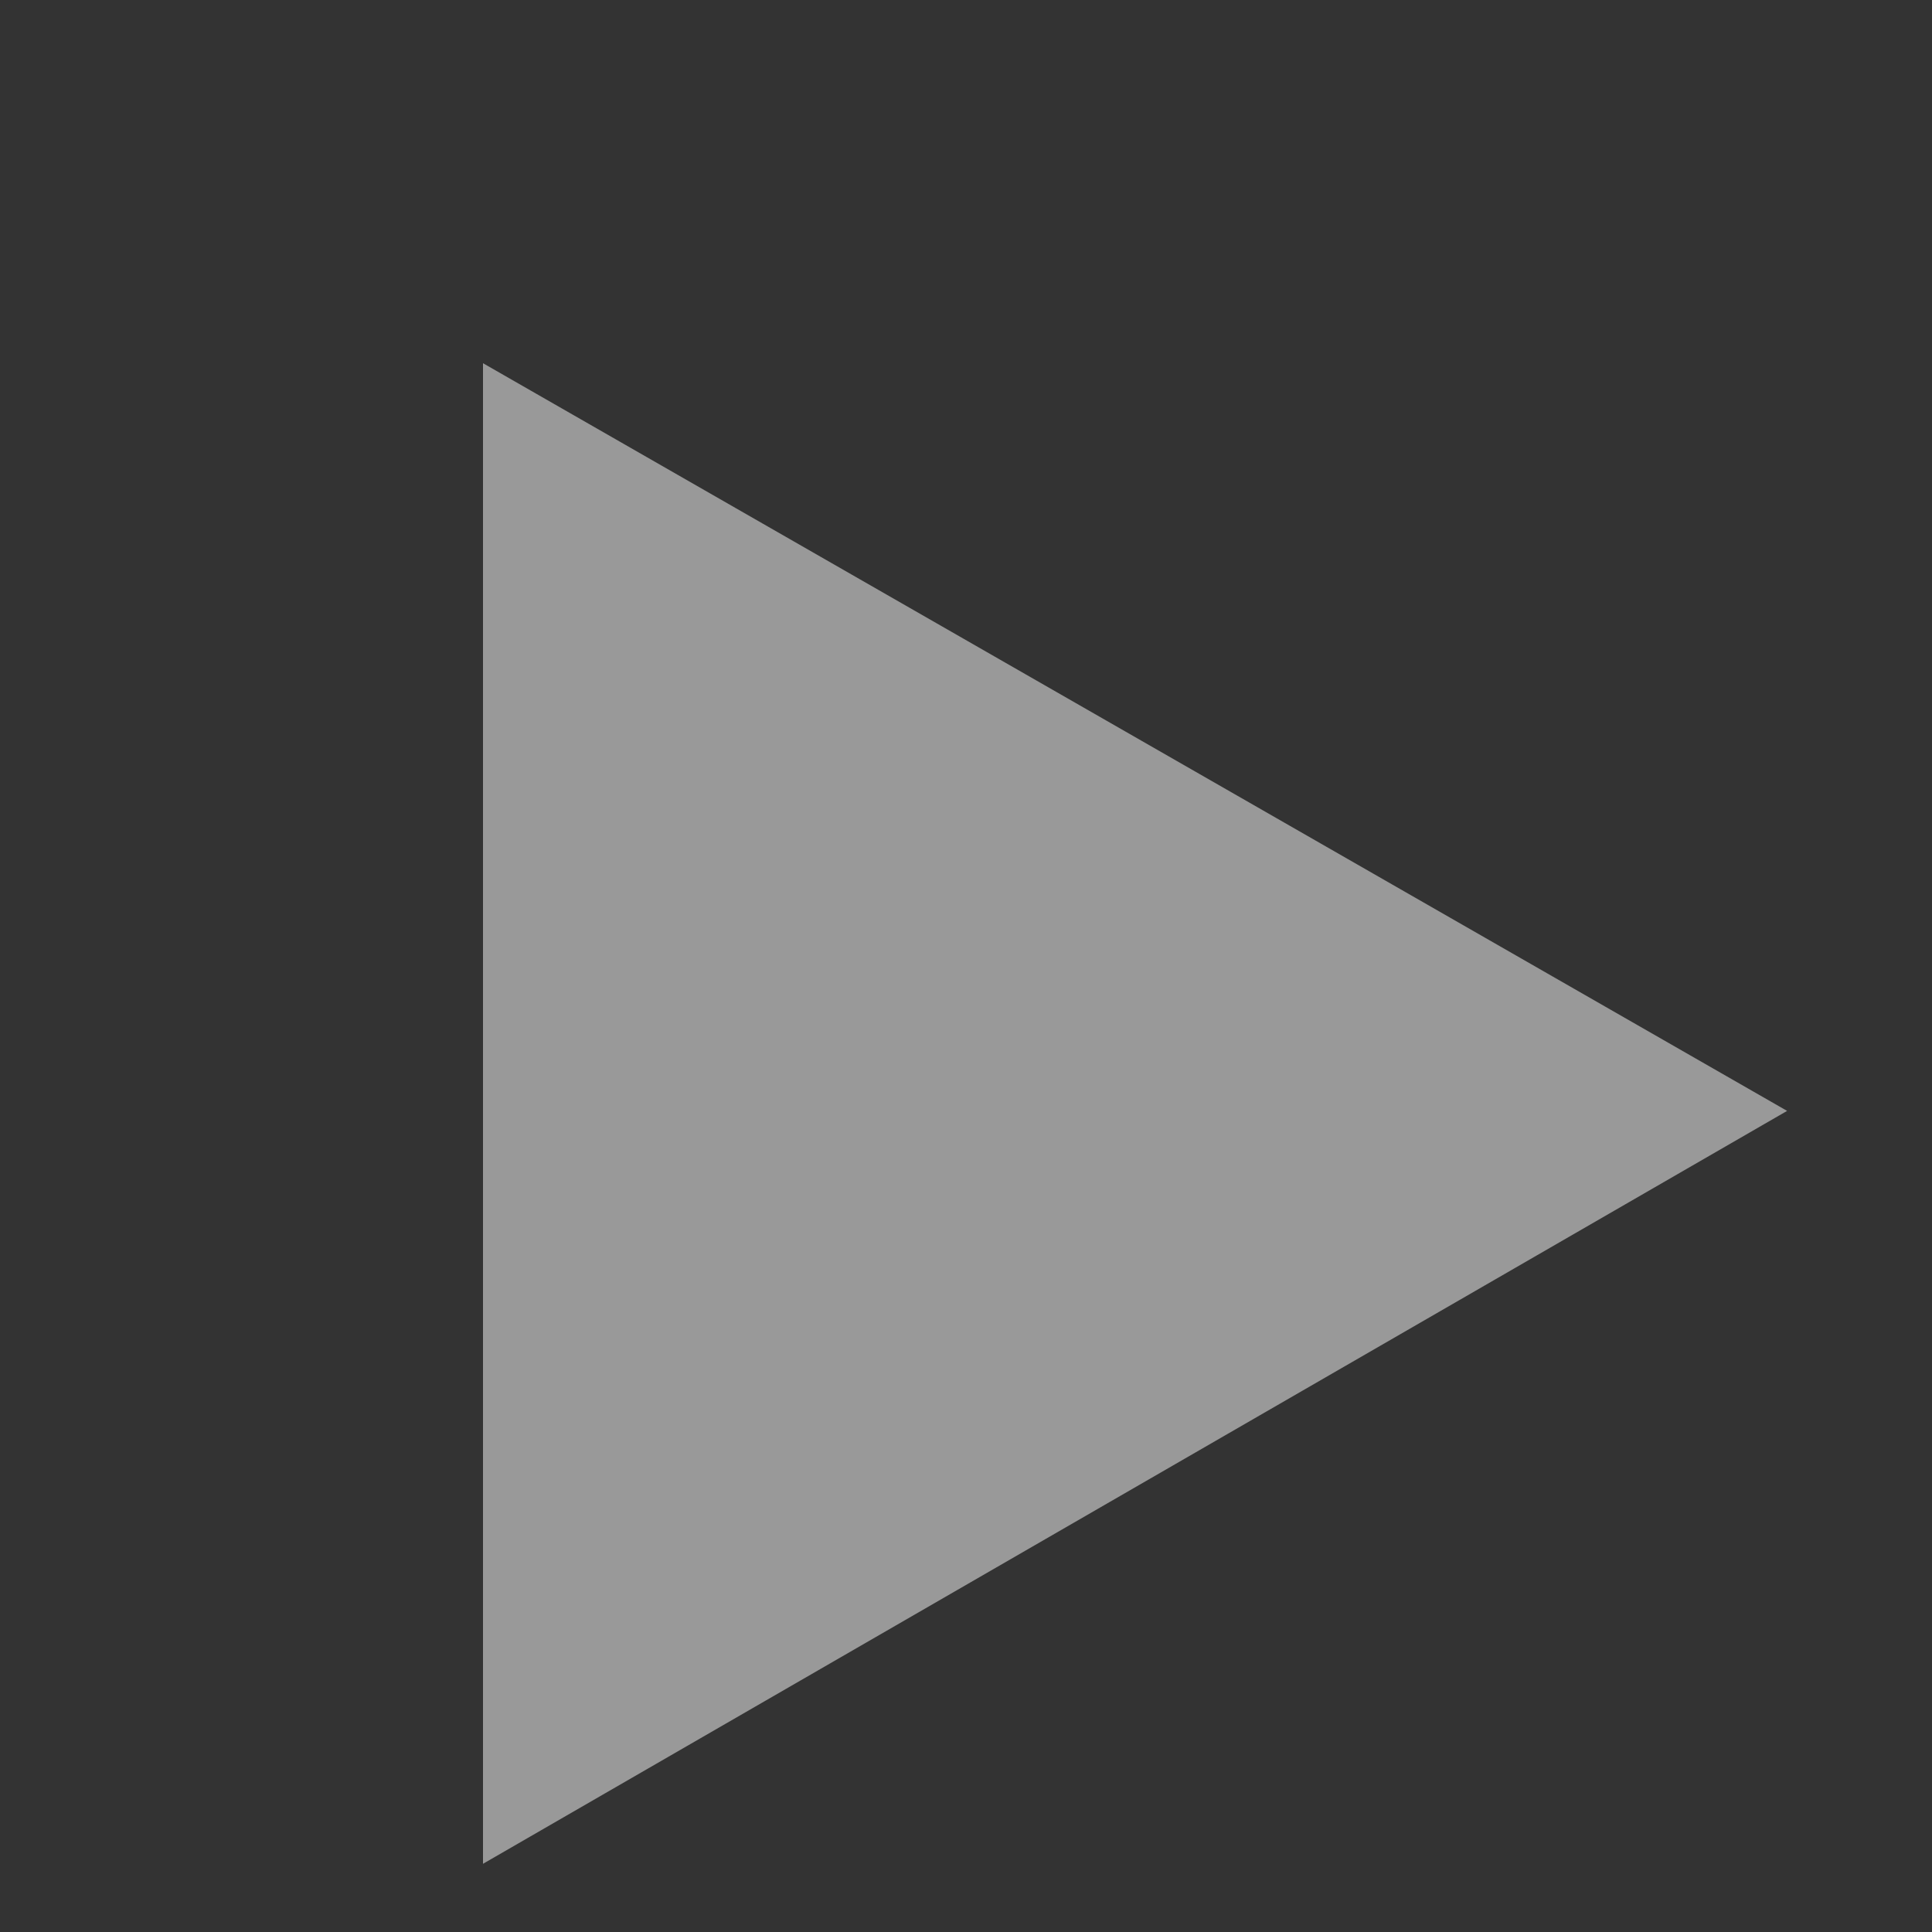 <?xml version="1.0" encoding="UTF-8" standalone="no"?>
<svg
   xmlns:svg="http://www.w3.org/2000/svg"
   xmlns="http://www.w3.org/2000/svg"
   version="1.1"
   id="svg2"
   viewBox="0 0 20 20"
   height="20"
   width="20">
 
  <rect x="0" y="0" width="20" height="20" fill="#333333" stroke="none"/>
 
  <g transform="matrix(9,0,0,9,9.5,11.5)">
    <path
       transform="rotate(0)"
       d="m -0.5,0 0,0.866 1.5,-0.866 -1.5, -0.86 z" style="opacity:0.5;fill:#ffffff;" />
  </g>
</svg>
